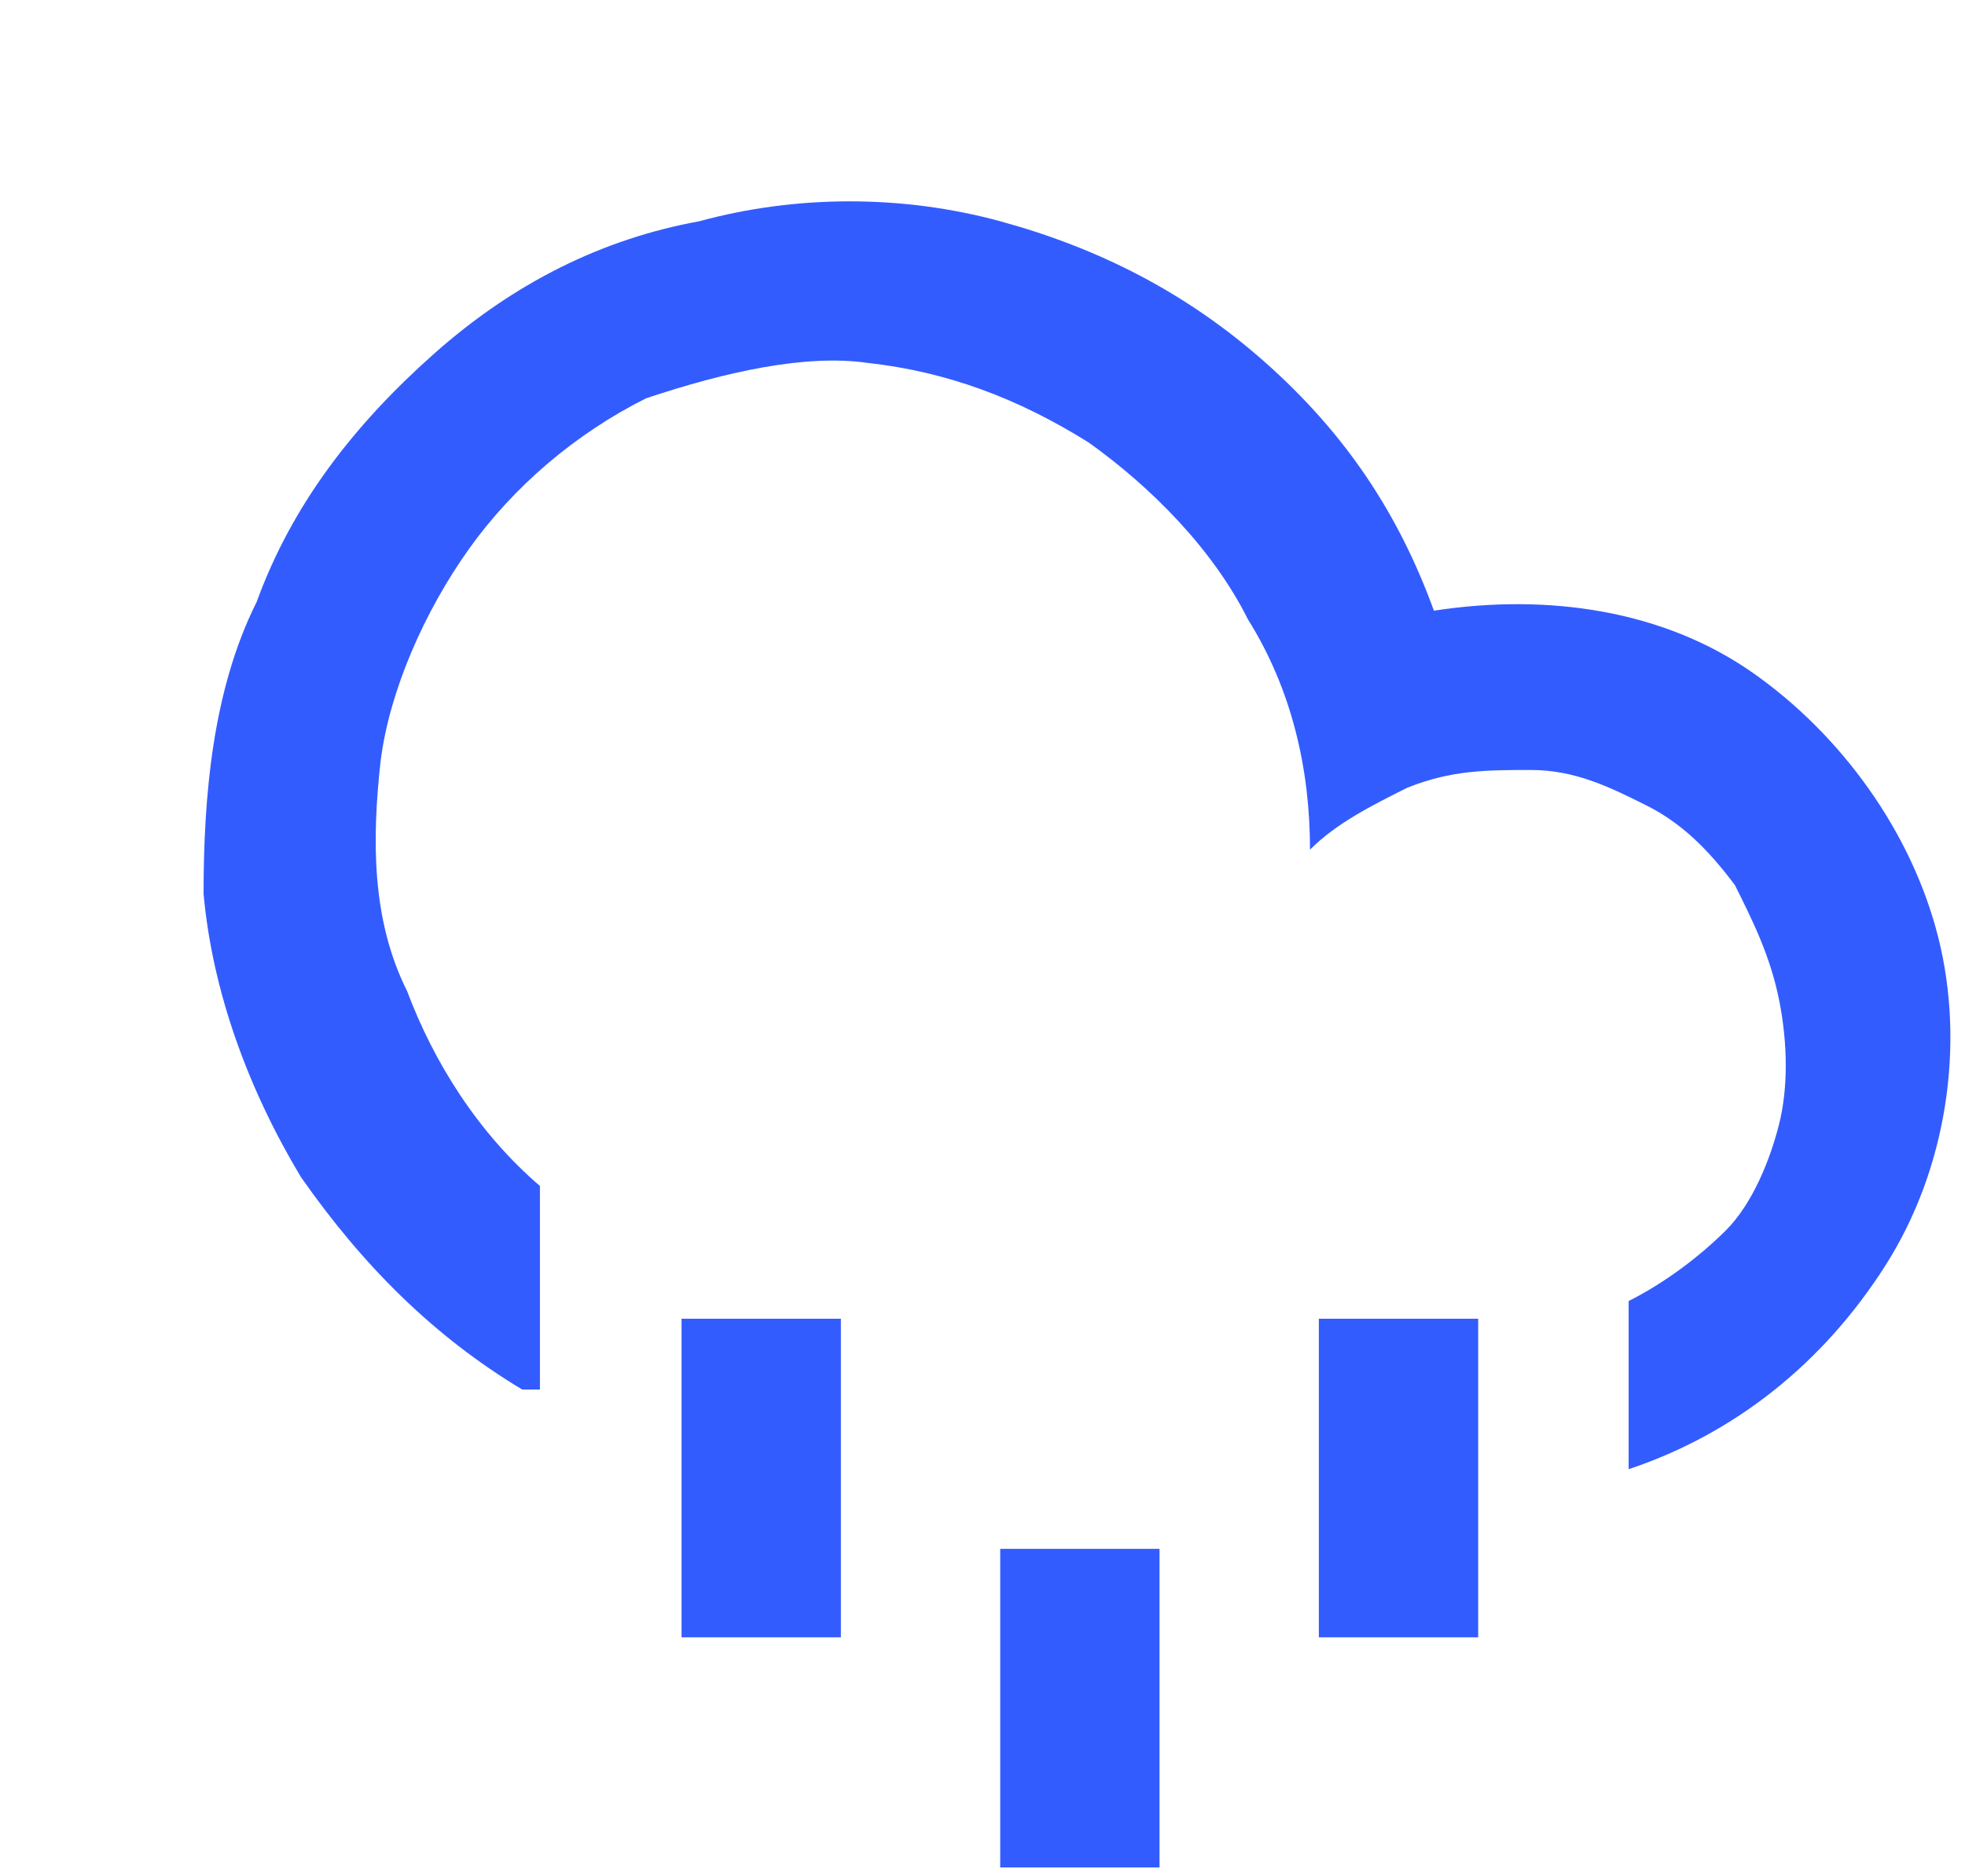 <?xml version="1.0" encoding="utf-8"?>
<!-- Generator: Adobe Illustrator 26.0.1, SVG Export Plug-In . SVG Version: 6.00 Build 0)  -->
<svg version="1.1" id="Layer_1" xmlns="http://www.w3.org/2000/svg" xmlns:xlink="http://www.w3.org/1999/xlink" x="0px" y="0px"
	 viewBox="0 0 22.2 21.2" style="enable-background:new 0 0 22.2 21.2;" xml:space="preserve">
<style type="text/css">
	.st0{fill:#335CFF;}
</style>
<path class="st0" d="M5.9,15.7c-1-0.6-1.8-1.4-2.5-2.4c-0.6-1-1-2.1-1.1-3.2C2.3,9,2.4,7.8,2.9,6.8c0.4-1.1,1.1-2,2-2.8
	s1.9-1.3,3-1.5c1.1-0.3,2.3-0.3,3.4,0c1.1,0.3,2.1,0.8,3,1.6c0.9,0.8,1.5,1.7,1.9,2.8c1.3-0.2,2.6,0,3.6,0.7s1.8,1.8,2.1,3
	c0.3,1.2,0.1,2.6-0.6,3.7c-0.7,1.1-1.7,1.9-2.9,2.3v-1.9c0.4-0.2,0.8-0.5,1.1-0.8s0.5-0.8,0.6-1.2c0.1-0.4,0.1-0.9,0-1.4
	c-0.1-0.5-0.3-0.9-0.5-1.3c-0.3-0.4-0.6-0.7-1-0.9c-0.4-0.2-0.8-0.4-1.3-0.4c-0.5,0-0.9,0-1.4,0.2c-0.4,0.2-0.8,0.4-1.1,0.7v0
	c0-0.9-0.2-1.8-0.7-2.6c-0.4-0.8-1.1-1.5-1.8-2c-0.8-0.5-1.6-0.8-2.5-0.9C9.1,4,8.2,4.2,7.3,4.5C6.5,4.9,5.8,5.5,5.3,6.2
	c-0.5,0.7-0.9,1.6-1,2.4c-0.1,0.9-0.1,1.8,0.3,2.6c0.3,0.8,0.8,1.6,1.5,2.2V15.7z M7.7,14.9h1.8v3.6H7.7V14.9z M14.9,14.9h1.8v3.6
	h-1.8V14.9z M11.3,17.5h1.8v3.6h-1.8V17.5z"/>
</svg>
